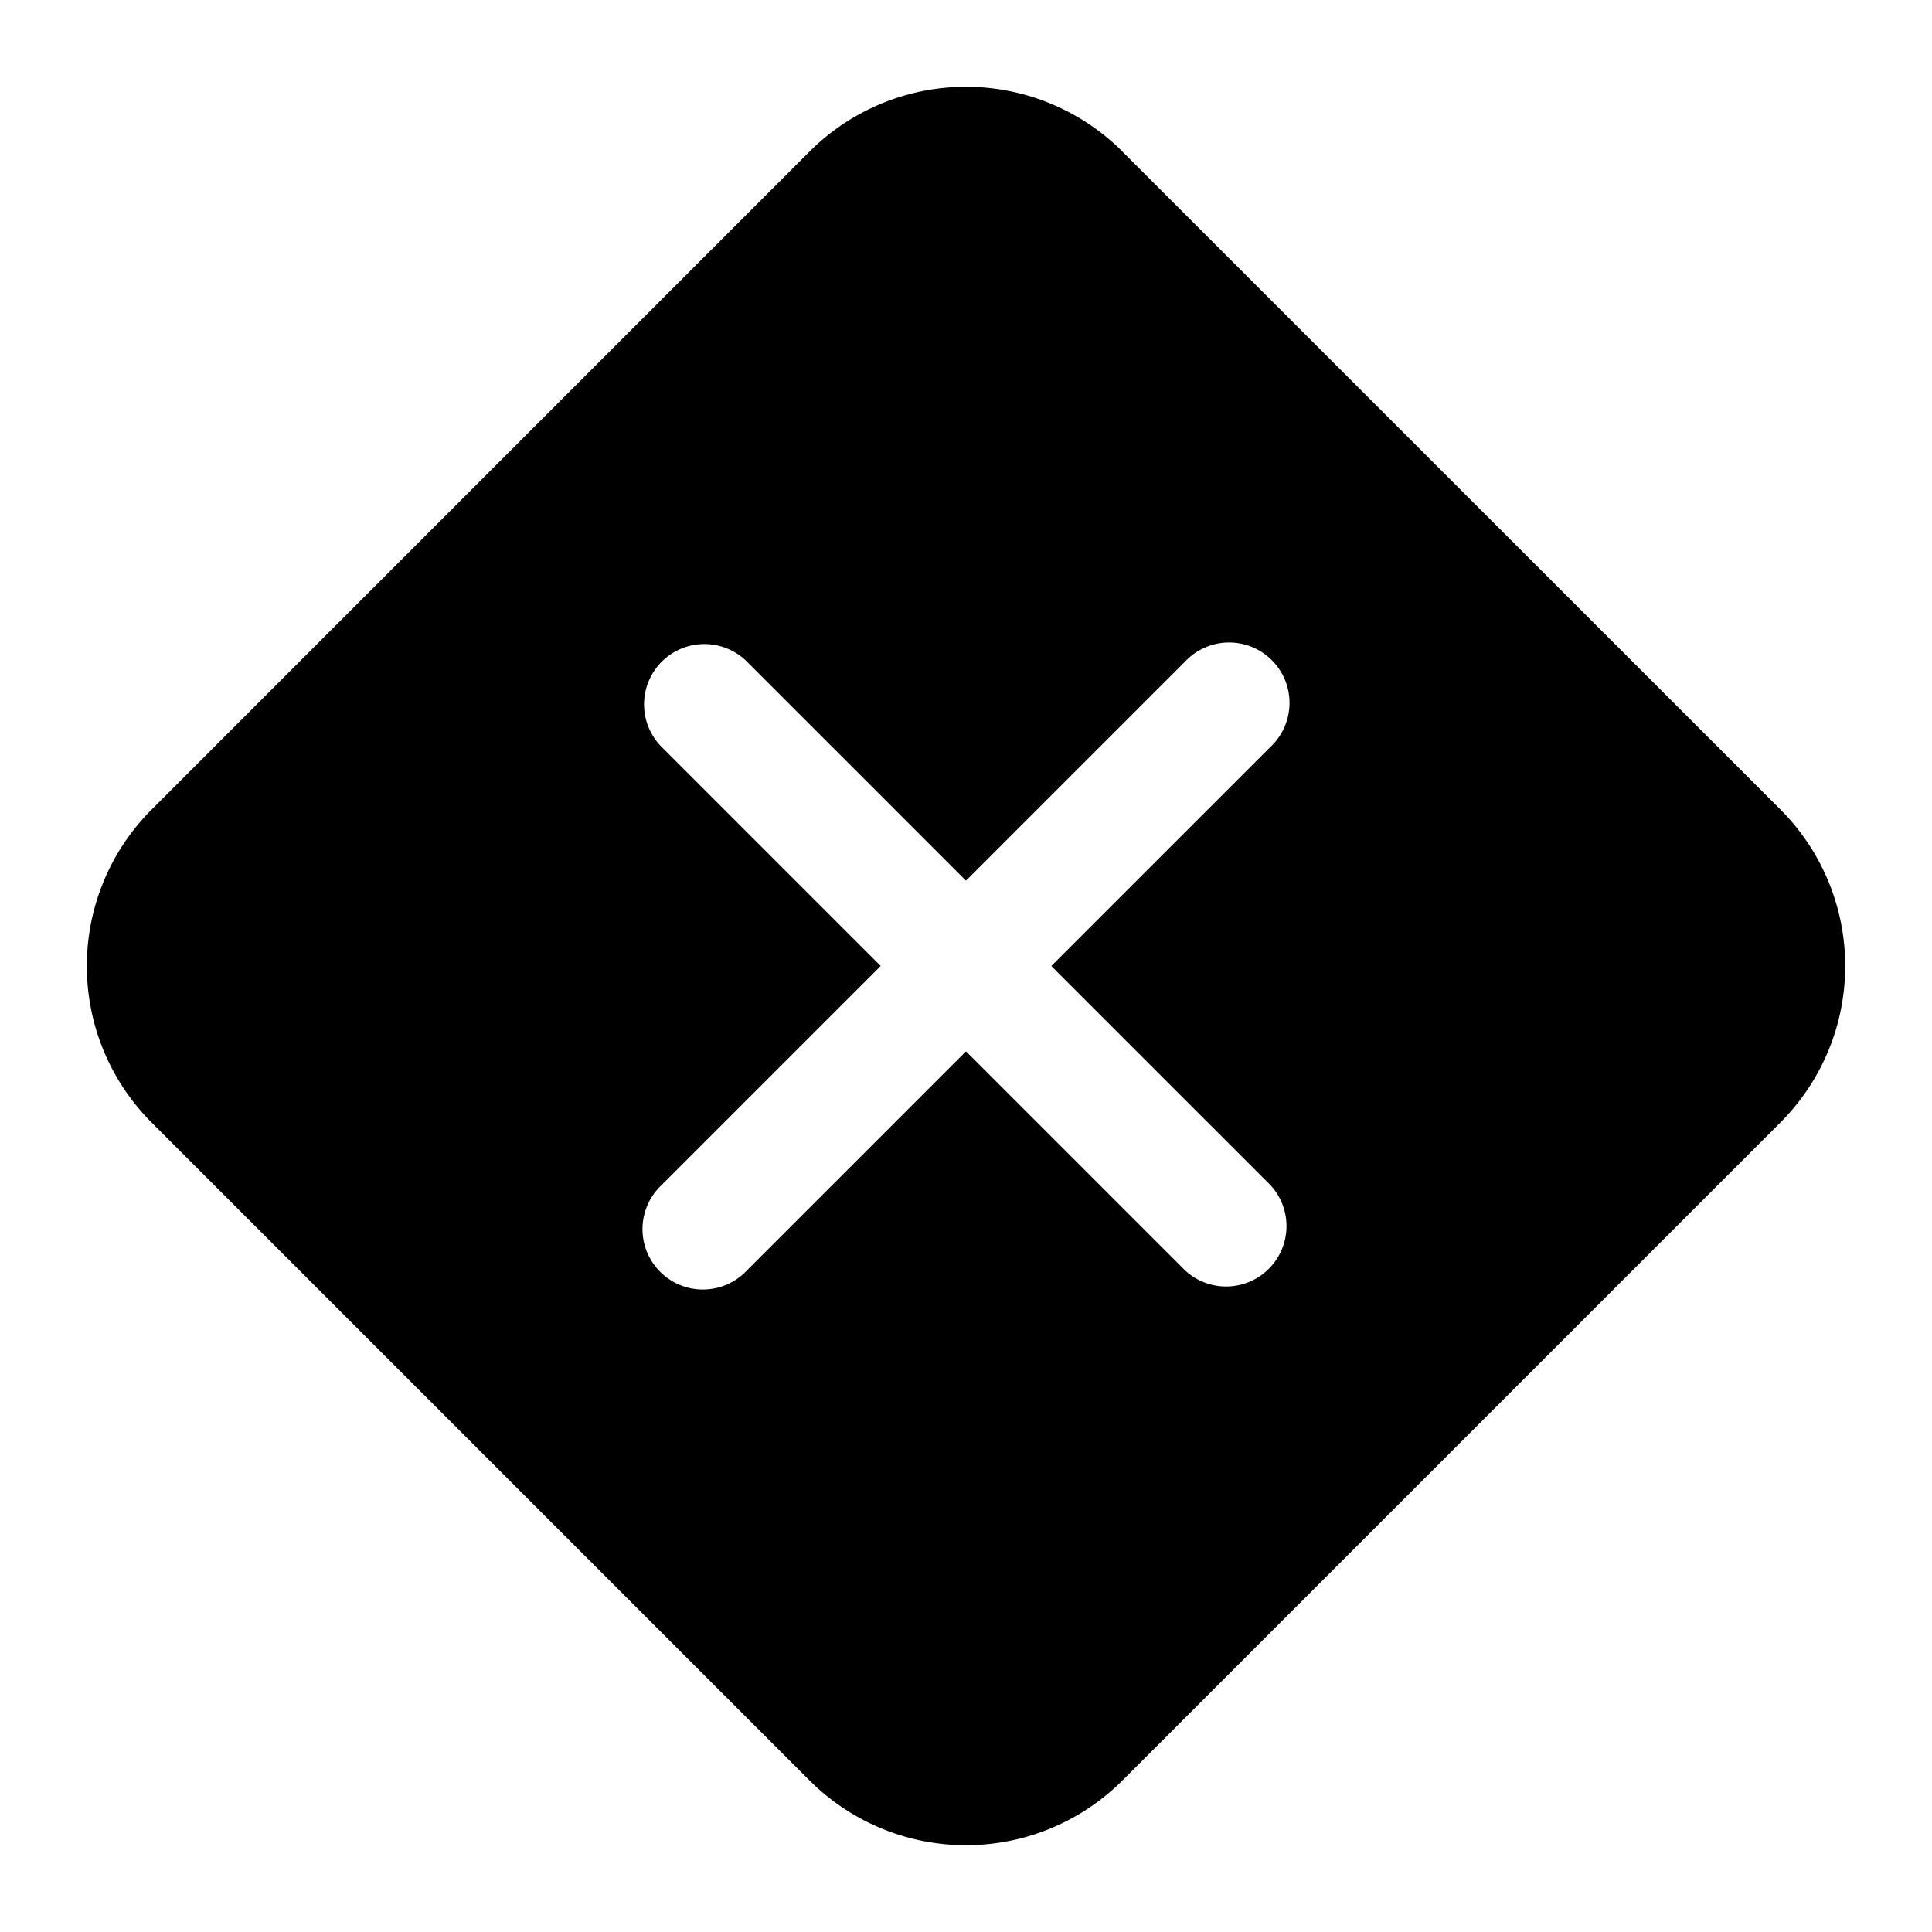 <svg xmlns="http://www.w3.org/2000/svg" width="24" height="24" fill="none" viewBox="0 0 24 24"><path fill="currentColor" fill-rule="evenodd" d="M13.945 1.884a2.75 2.75 0 00-3.89 0l-8.171 8.172a2.75 2.75 0 000 3.889l8.171 8.171a2.75 2.75 0 003.89 0l8.171-8.171a2.75 2.75 0 000-3.89l-8.171-8.17zM8.22 8.22a.75.75 0 011.06 0L12 10.94l2.72-2.72a.75.75 0 111.06 1.06L13.06 12l2.72 2.72a.75.75 0 01-1.06 1.06L12 13.06l-2.72 2.72a.75.75 0 11-1.06-1.06L10.94 12 8.22 9.28a.75.75 0 010-1.06z" clip-rule="evenodd"/></svg>